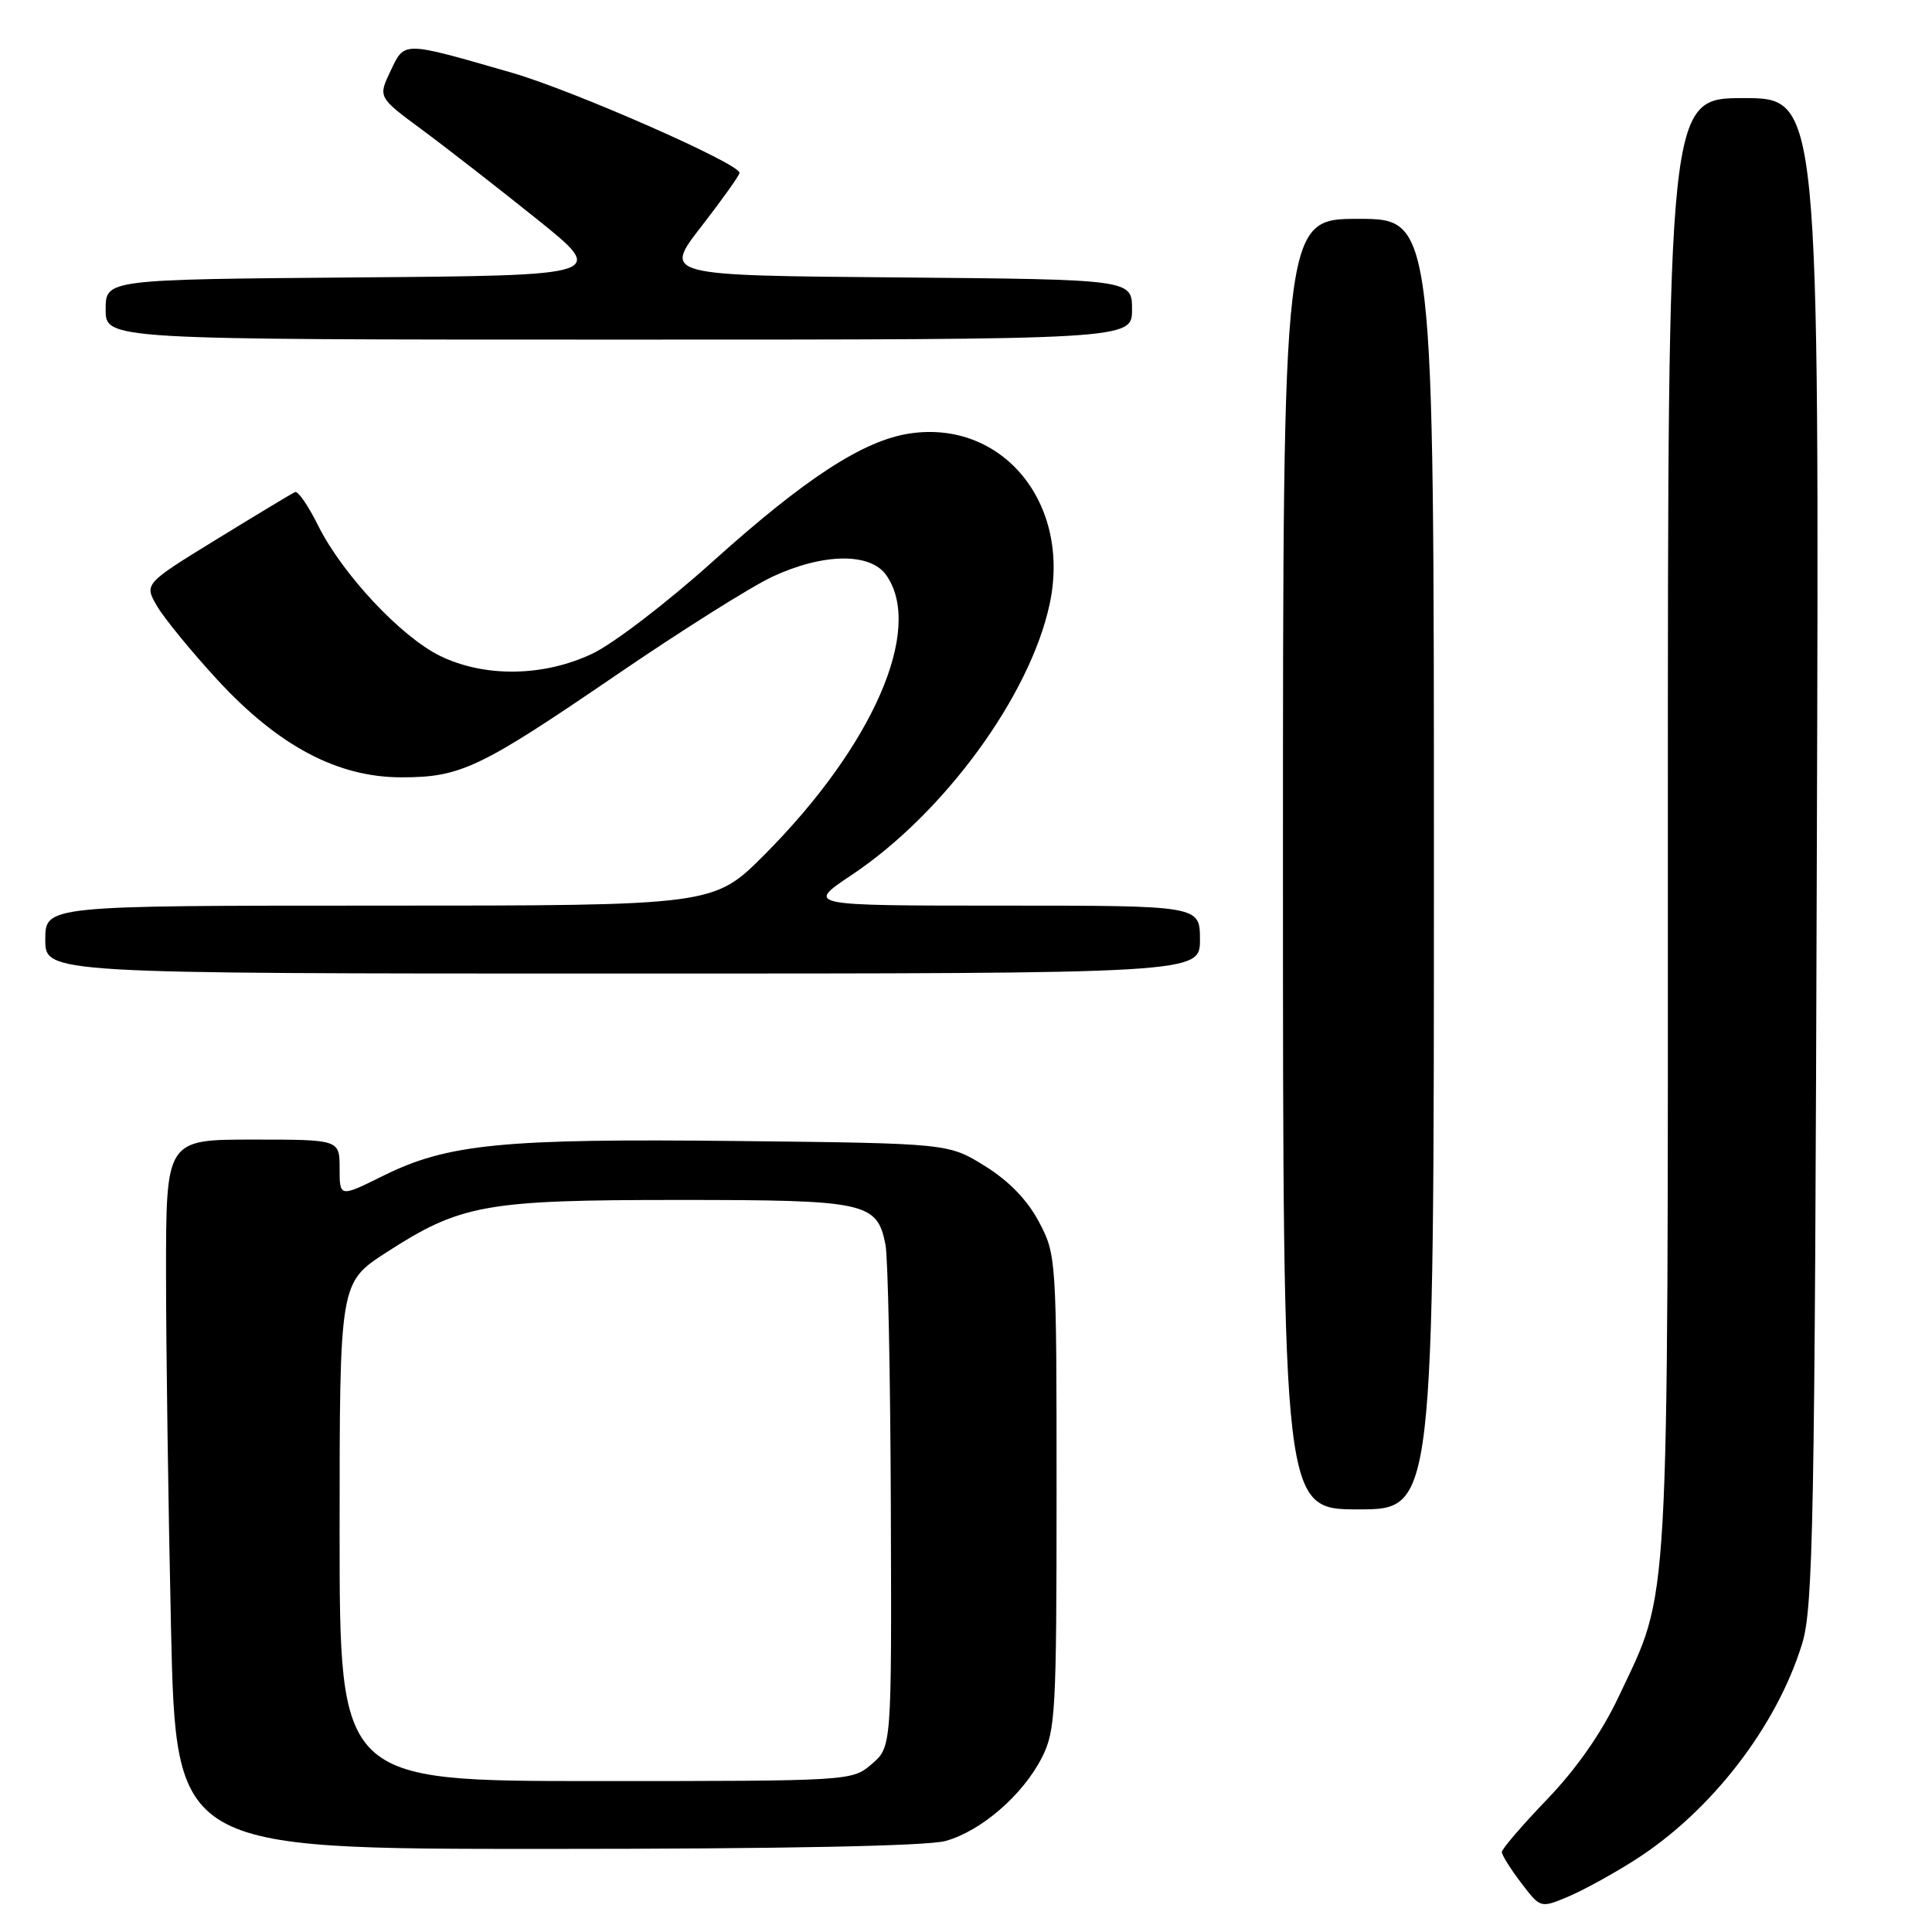 <?xml version="1.0" encoding="UTF-8" standalone="no"?>
<!DOCTYPE svg PUBLIC "-//W3C//DTD SVG 1.1//EN" "http://www.w3.org/Graphics/SVG/1.1/DTD/svg11.dtd" >
<svg xmlns="http://www.w3.org/2000/svg" xmlns:xlink="http://www.w3.org/1999/xlink" version="1.1" viewBox="0 0 256 256">
 <g >
 <path fill="currentColor"
d=" M 216.71 246.41 C 226.75 239.99 235.40 228.79 238.78 217.84 C 240.26 213.06 240.47 202.08 240.74 112.75 C 241.06 13.00 241.06 13.00 231.03 13.00 C 221.00 13.00 221.00 13.00 221.00 109.29 C 221.00 215.73 221.30 210.36 214.48 224.82 C 212.25 229.56 208.91 234.35 205.02 238.40 C 201.71 241.85 199.00 245.00 199.00 245.40 C 199.00 245.80 200.15 247.64 201.56 249.49 C 204.12 252.85 204.12 252.85 207.76 251.33 C 209.76 250.49 213.79 248.28 216.71 246.41 Z  M 125.28 243.94 C 130.01 242.63 135.52 237.86 138.06 232.88 C 139.86 229.36 140.00 226.79 140.00 197.70 C 140.00 166.77 139.97 166.25 137.67 161.91 C 136.14 159.01 133.68 156.47 130.50 154.50 C 125.66 151.50 125.66 151.50 97.71 151.19 C 66.61 150.85 59.31 151.56 50.77 155.80 C 45.00 158.66 45.00 158.66 45.00 154.83 C 45.00 151.00 45.00 151.00 33.50 151.00 C 22.00 151.00 22.00 151.00 22.00 168.75 C 22.00 178.51 22.30 199.66 22.66 215.75 C 23.32 245.00 23.32 245.00 72.41 244.99 C 103.58 244.99 122.88 244.61 125.28 243.94 Z  M 190.00 114.50 C 190.00 29.00 190.00 29.00 180.00 29.00 C 170.00 29.00 170.00 29.00 170.00 114.50 C 170.00 200.00 170.00 200.00 180.00 200.00 C 190.00 200.00 190.00 200.00 190.00 114.50 Z  M 159.00 124.50 C 159.00 120.00 159.00 120.00 132.89 120.00 C 106.77 120.00 106.77 120.00 112.85 115.94 C 125.09 107.77 136.48 92.19 139.08 80.06 C 141.95 66.70 132.85 55.60 120.54 57.44 C 114.38 58.37 106.71 63.36 94.32 74.51 C 88.37 79.86 81.25 85.31 78.50 86.61 C 72.05 89.67 64.26 89.79 58.35 86.93 C 53.16 84.41 45.35 76.07 42.15 69.63 C 40.86 67.03 39.49 65.03 39.10 65.20 C 38.72 65.36 34.06 68.17 28.75 71.43 C 19.10 77.36 19.10 77.36 20.80 80.30 C 21.74 81.91 25.33 86.30 28.79 90.06 C 36.88 98.84 44.72 103.00 53.19 103.00 C 61.05 103.00 63.56 101.81 81.68 89.43 C 90.23 83.59 99.53 77.73 102.36 76.41 C 109.09 73.28 115.33 73.20 117.44 76.22 C 122.43 83.34 115.69 98.80 101.30 113.25 C 94.57 120.00 94.57 120.00 50.29 120.00 C 6.00 120.00 6.00 120.00 6.00 124.50 C 6.00 129.00 6.00 129.00 82.50 129.00 C 159.00 129.00 159.00 129.00 159.00 124.50 Z  M 150.00 41.01 C 150.00 37.03 150.00 37.03 118.95 36.76 C 87.89 36.50 87.89 36.50 92.94 30.00 C 95.71 26.42 97.99 23.23 97.99 22.90 C 98.01 21.68 75.86 11.95 67.80 9.63 C 53.23 5.43 53.64 5.44 51.75 9.40 C 50.09 12.88 50.09 12.88 55.92 17.19 C 59.13 19.56 65.96 24.88 71.10 29.00 C 80.44 36.50 80.44 36.50 47.22 36.76 C 14.00 37.03 14.00 37.03 14.00 41.01 C 14.00 45.00 14.00 45.00 82.00 45.00 C 150.00 45.00 150.00 45.00 150.00 41.01 Z  M 45.00 202.98 C 45.00 169.96 45.00 169.96 51.18 165.96 C 61.06 159.58 64.27 159.00 89.96 159.00 C 114.82 159.00 116.21 159.30 117.33 164.92 C 117.66 166.57 117.98 182.22 118.04 199.70 C 118.15 231.47 118.15 231.47 115.52 233.74 C 112.90 235.99 112.77 236.00 78.94 236.00 C 45.00 236.00 45.00 236.00 45.00 202.98 Z "/>
</g>
</svg>